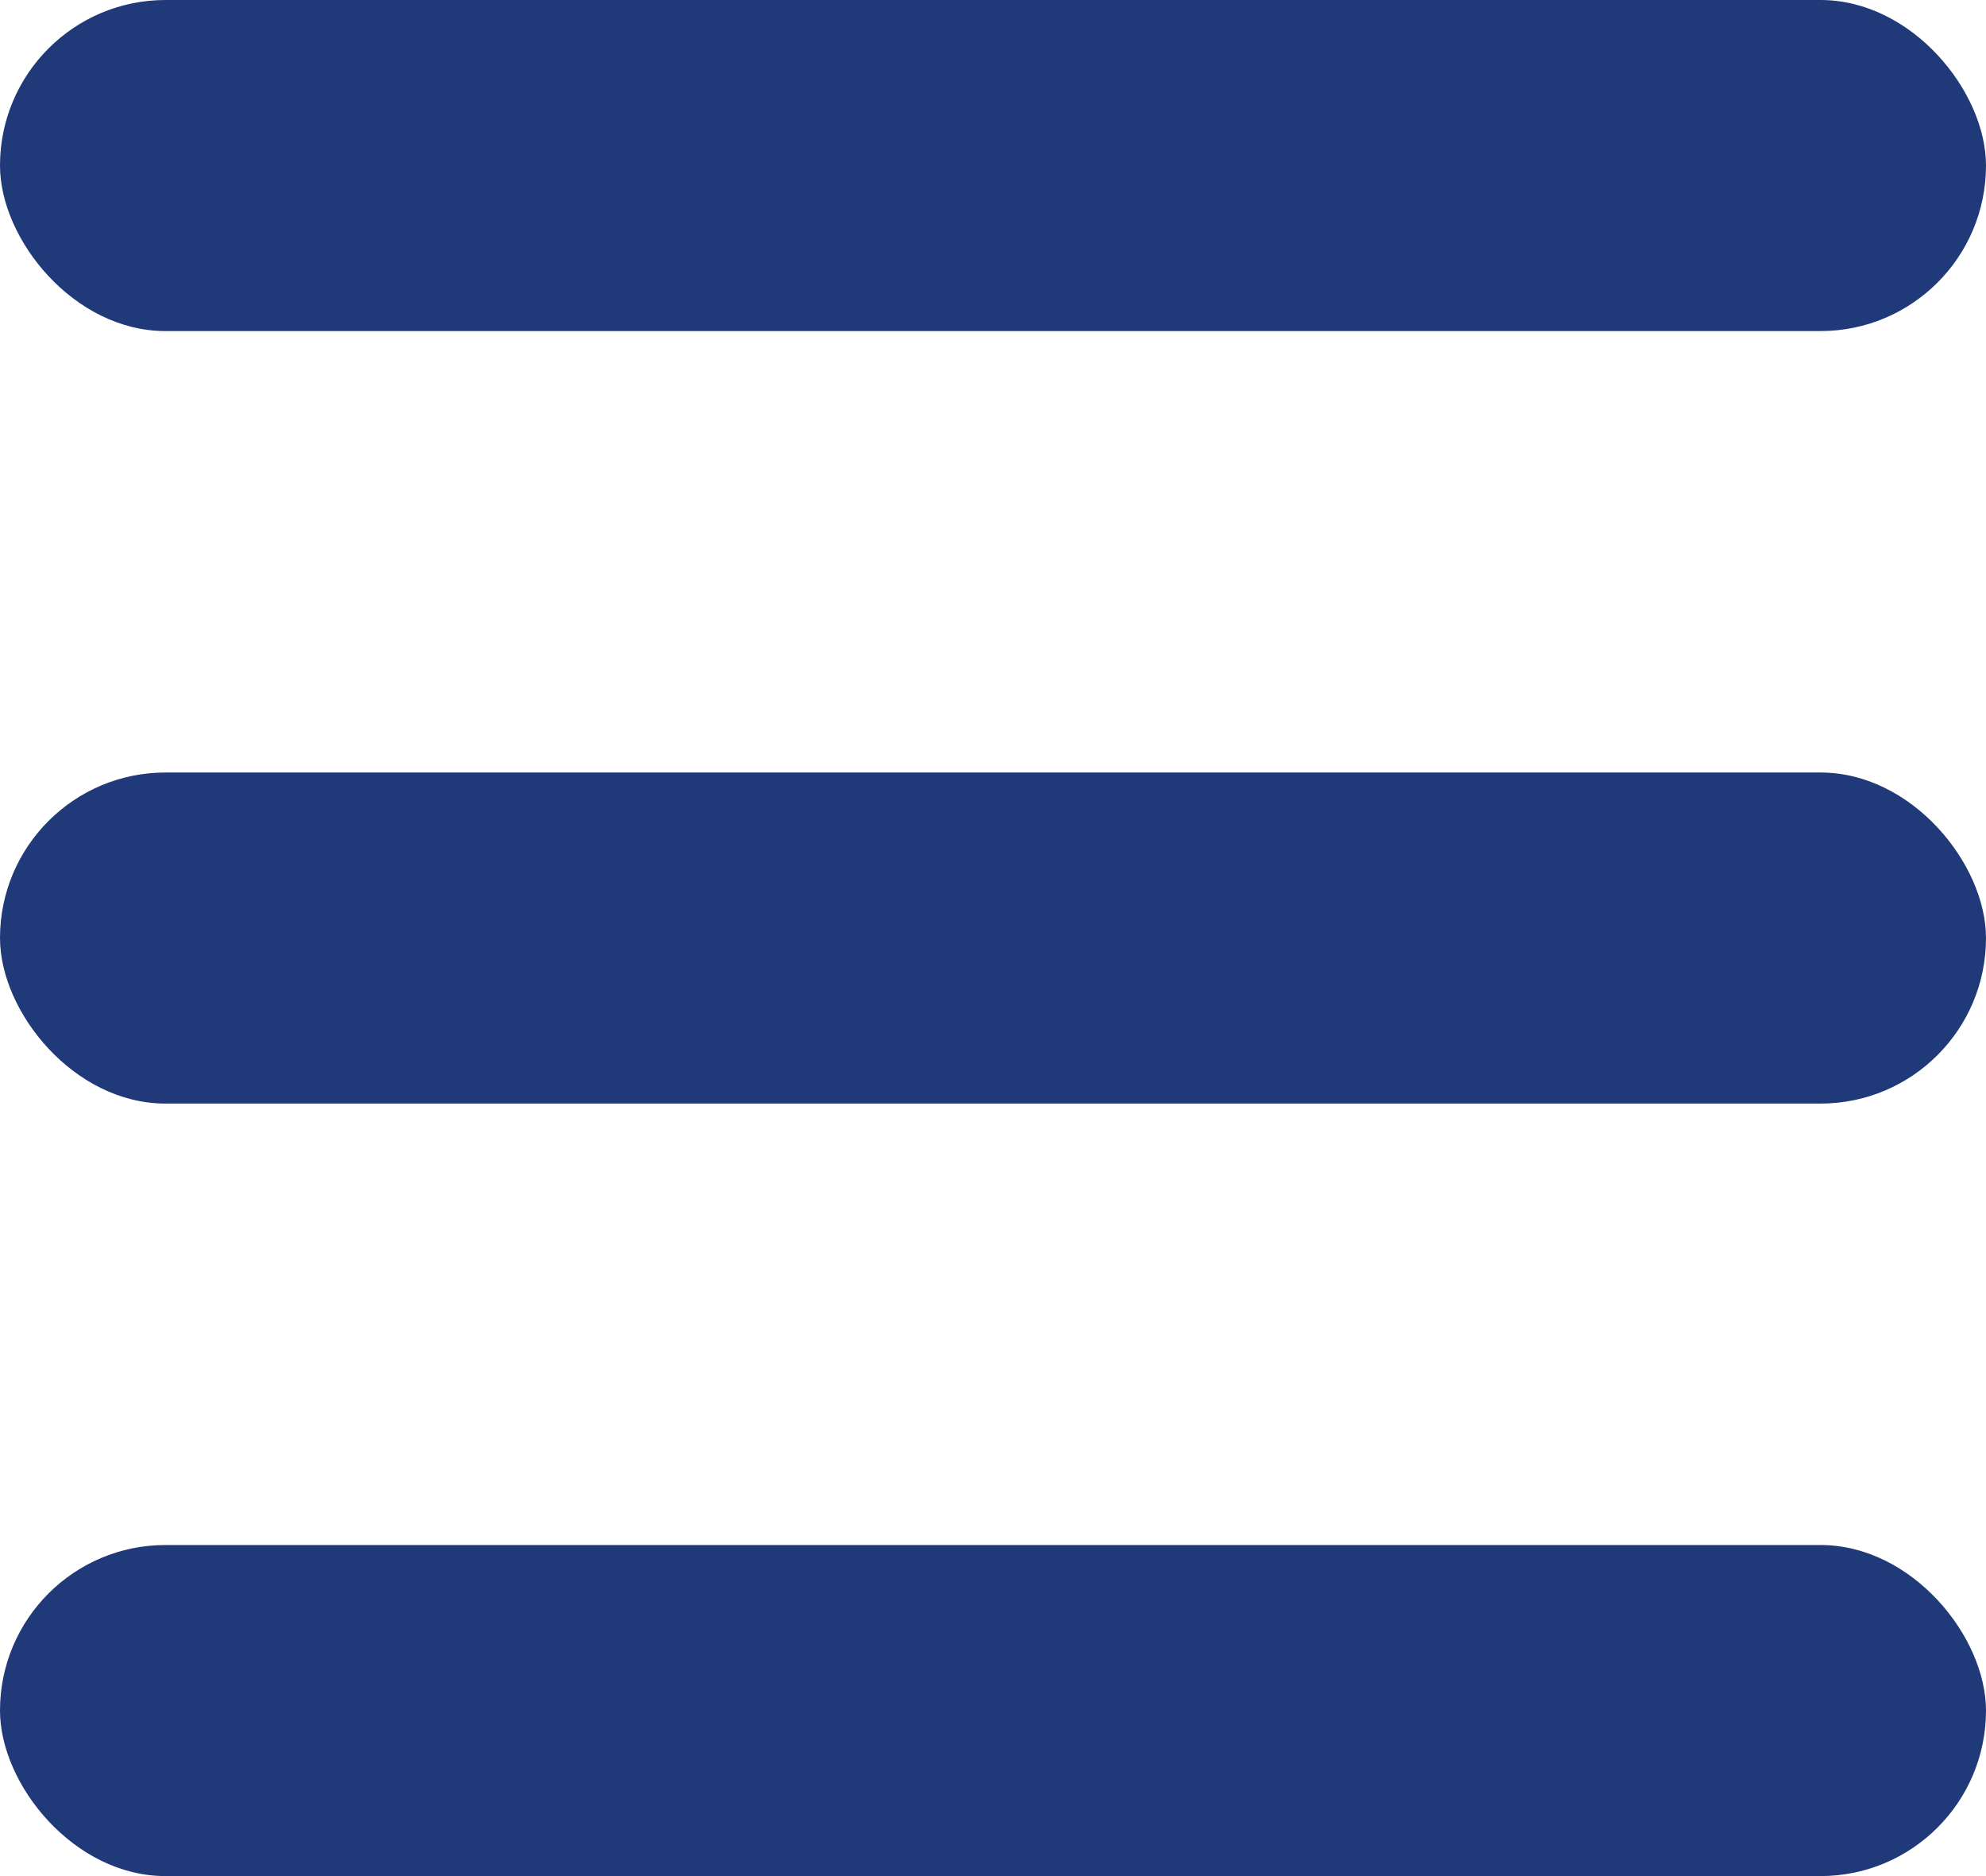 <svg width="18" height="17" viewBox="0 0 18 17" fill="none" xmlns="http://www.w3.org/2000/svg">
<rect width="18" height="3" rx="1.5" fill="#203979"/>
<rect y="7" width="18" height="3" rx="1.5" fill="#203979"/>
<rect y="14" width="18" height="3" rx="1.5" fill="#203979"/>
</svg>
